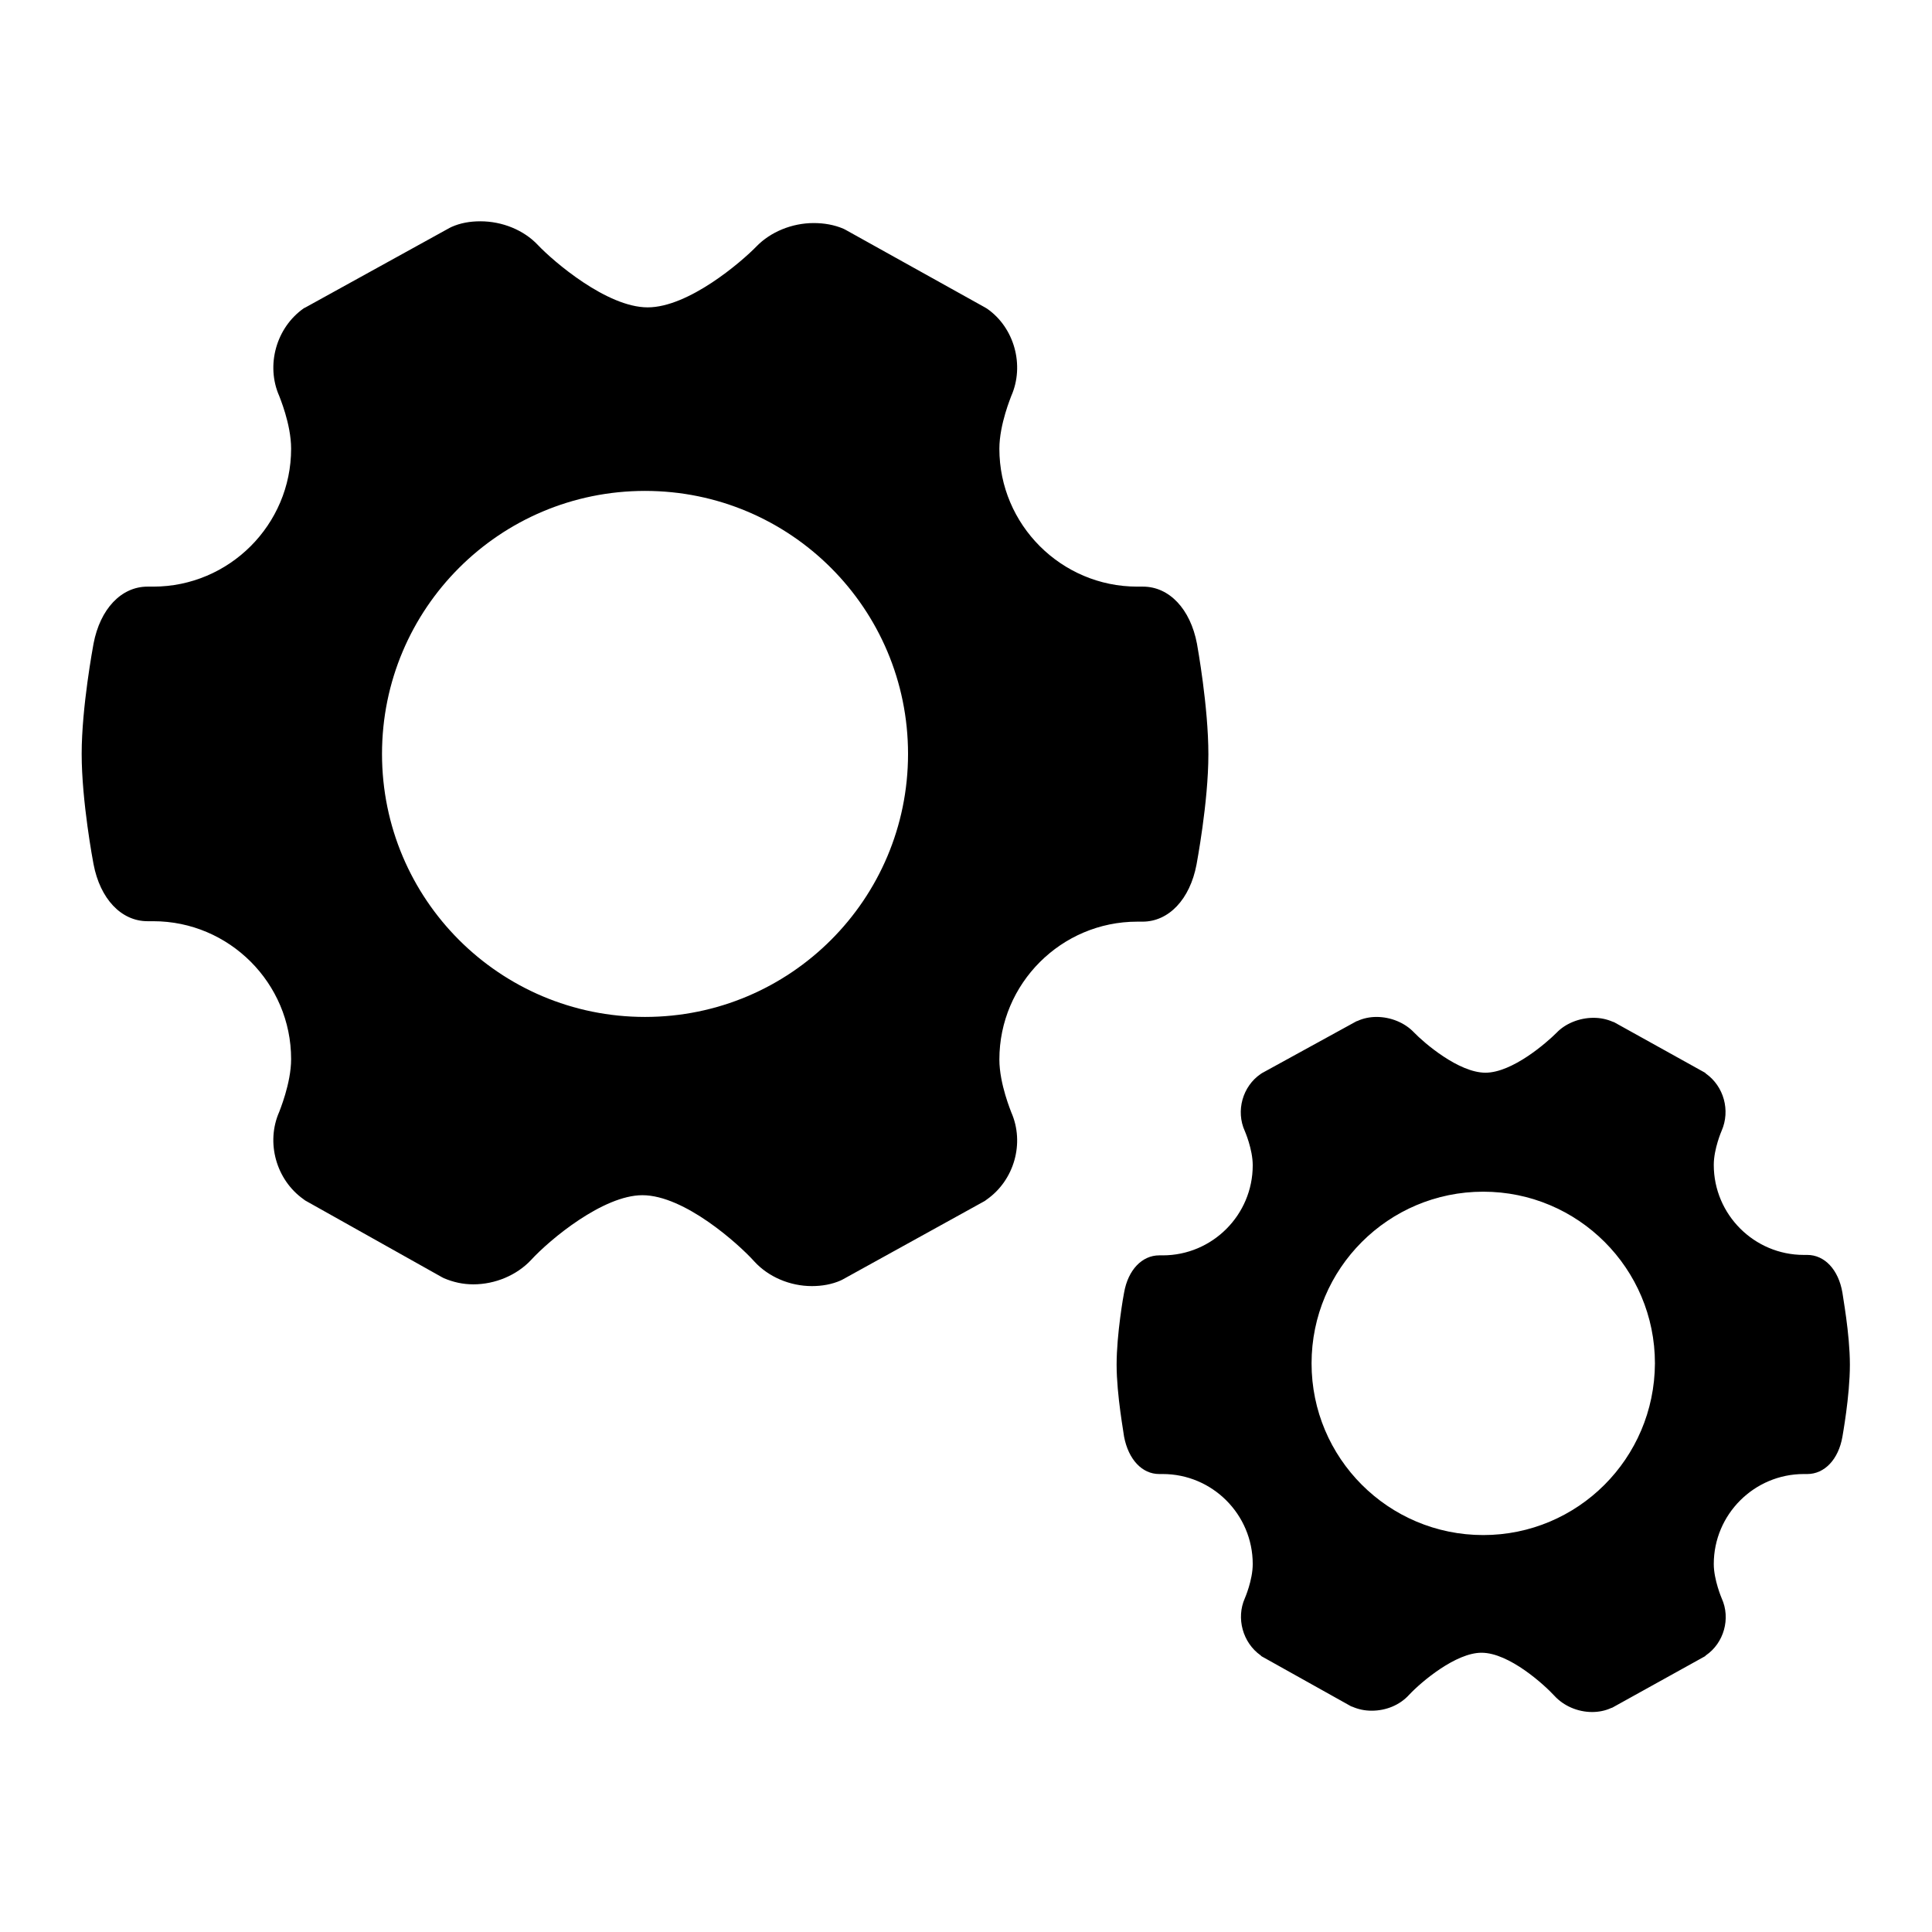 <?xml version="1.0" encoding="utf-8"?>
<!-- Generator: Adobe Illustrator 23.0.0, SVG Export Plug-In . SVG Version: 6.00 Build 0)  -->
<svg version="1.1" id="图层_1" xmlns="http://www.w3.org/2000/svg" xmlns:xlink="http://www.w3.org/1999/xlink" x="0px" y="0px"
     viewBox="0 0 44 44" style="enable-background:new 0 0 44 44;" xml:space="preserve">
  <g>
	<path class="st0" d="M27.26,14.66c-0.15-0.79-0.63-1.3-1.23-1.3c-0.01,0-0.02,0-0.02,0h-0.11c-1.73,0-3.14-1.41-3.14-3.14
		c0-0.56,0.27-1.19,0.27-1.2c0.31-0.7,0.07-1.56-0.55-1.99L22.43,7l-3.18-1.77l-0.04-0.02C19,5.12,18.77,5.08,18.53,5.08
		c-0.49,0-0.98,0.2-1.3,0.53c-0.35,0.36-1.55,1.39-2.48,1.39c-0.93,0-2.15-1.05-2.5-1.42c-0.32-0.34-0.81-0.54-1.31-0.54
		c-0.24,0-0.46,0.04-0.66,0.13l-0.04,0.02L6.96,7L6.92,7.02C6.29,7.46,6.05,8.32,6.36,9.02c0,0.01,0.27,0.63,0.27,1.2
		c0,1.73-1.41,3.14-3.14,3.14H3.38c-0.01,0-0.02,0-0.02,0c-0.6,0-1.08,0.51-1.23,1.3c-0.01,0.06-0.27,1.44-0.27,2.51
		c0,1.08,0.26,2.46,0.27,2.51c0.15,0.79,0.63,1.3,1.23,1.3c0.01,0,0.02,0,0.02,0h0.11c1.73,0,3.14,1.41,3.14,3.14
		c0,0.56-0.27,1.19-0.27,1.2c-0.31,0.7-0.07,1.55,0.55,1.99l0.04,0.03l3.12,1.75l0.04,0.02c0.21,0.09,0.43,0.14,0.67,0.14
		c0.5,0,0.99-0.21,1.31-0.55c0.44-0.48,1.65-1.48,2.54-1.48c0.96,0,2.2,1.12,2.55,1.51c0.32,0.35,0.81,0.56,1.31,0.56h0
		c0.23,0,0.46-0.04,0.66-0.13l0.04-0.02l3.24-1.79l0.04-0.03c0.63-0.44,0.87-1.29,0.56-1.99c0-0.01-0.27-0.64-0.27-1.2
		c0-1.73,1.41-3.14,3.14-3.14H26c0.01,0,0.01,0,0.02,0c0.6,0,1.08-0.51,1.23-1.3c0-0.01,0.27-1.41,0.27-2.51
		C27.52,16.09,27.27,14.72,27.26,14.66z M14.69,23.16c-3.31,0-5.99-2.68-5.99-5.99s2.68-5.99,5.99-5.99c3.31,0,5.99,2.68,5.99,5.99
		S18,23.16,14.69,23.16z"/>
    <path class="st0" d="M41.16,28.58c-0.01,0-0.01,0-0.01,0h-0.07c-1.13,0-2.05-0.92-2.05-2.05c0-0.37,0.18-0.78,0.18-0.78
		c0.2-0.46,0.05-1.01-0.36-1.3l-0.02-0.02l-2.07-1.15l-0.03-0.01c-0.14-0.06-0.28-0.09-0.44-0.09c-0.32,0-0.64,0.13-0.84,0.34
		c-0.23,0.23-1.01,0.91-1.62,0.91c-0.61,0-1.4-0.68-1.63-0.92c-0.21-0.22-0.53-0.35-0.85-0.35c-0.15,0-0.3,0.03-0.43,0.09
		l-0.03,0.01l-2.15,1.18l-0.03,0.02c-0.41,0.28-0.57,0.84-0.36,1.3c0,0,0.18,0.41,0.18,0.78c0,1.13-0.92,2.05-2.05,2.05h-0.07
		c0,0-0.01,0-0.01,0c-0.39,0-0.71,0.33-0.8,0.85c-0.01,0.04-0.17,0.94-0.17,1.64c0,0.7,0.17,1.6,0.17,1.64
		c0.1,0.52,0.41,0.85,0.8,0.85c0,0,0.01,0,0.01,0h0.07c1.13,0,2.05,0.92,2.05,2.05c0,0.37-0.18,0.78-0.18,0.78
		c-0.2,0.45-0.05,1.01,0.36,1.3l0.02,0.02l2.04,1.14l0.03,0.01c0.14,0.06,0.28,0.09,0.44,0.09c0.33,0,0.64-0.13,0.85-0.36
		c0.29-0.31,1.07-0.96,1.65-0.96c0.63,0,1.43,0.73,1.66,0.98c0.21,0.23,0.53,0.37,0.86,0.37h0c0.15,0,0.3-0.03,0.43-0.09l0.03-0.01
		l2.11-1.17l0.02-0.02c0.41-0.28,0.57-0.84,0.36-1.3c0,0-0.18-0.42-0.18-0.78c0-1.13,0.92-2.05,2.05-2.05h0.07c0,0,0.01,0,0.01,0
		c0.39,0,0.71-0.33,0.8-0.85c0-0.01,0.17-0.92,0.17-1.64c0-0.71-0.17-1.6-0.17-1.64C41.87,28.91,41.55,28.58,41.16,28.58z
		 M33.78,34.96c-2.16,0-3.91-1.75-3.91-3.91c0-2.16,1.75-3.91,3.91-3.91c2.16,0,3.91,1.75,3.91,3.91
		C37.68,33.22,35.93,34.96,33.78,34.96z"/>
</g>
</svg>

